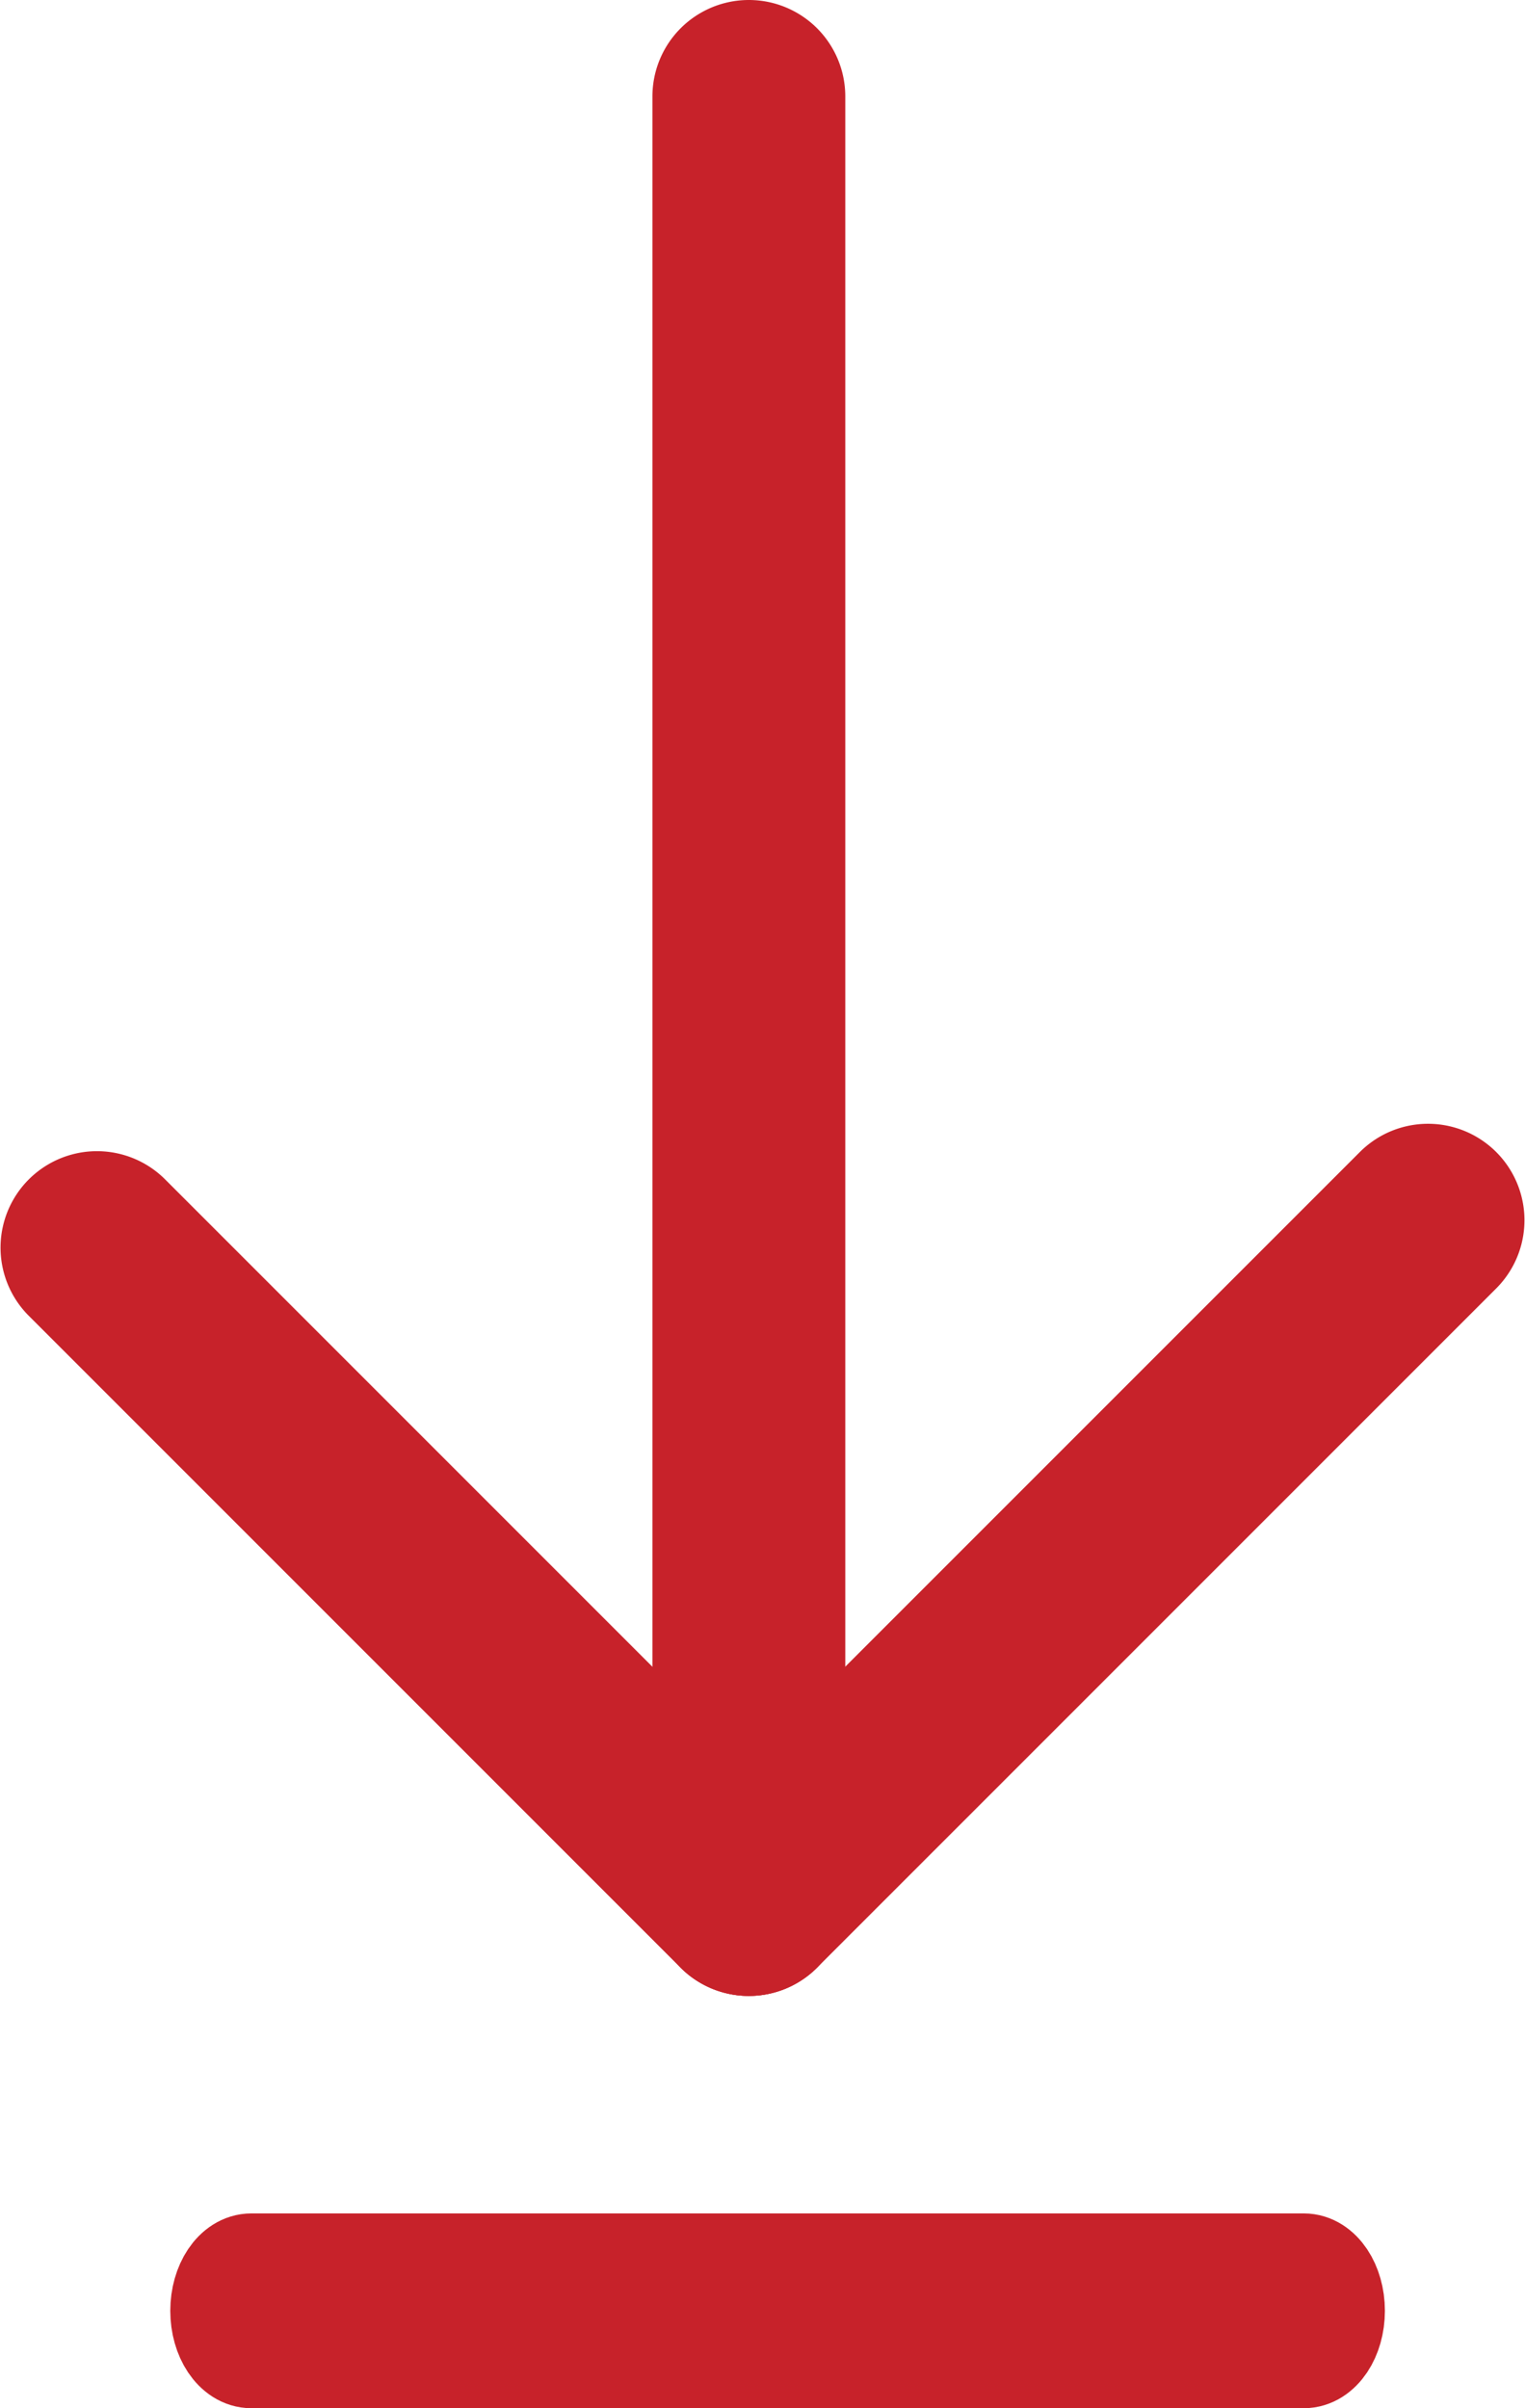 <svg xmlns="http://www.w3.org/2000/svg" width="15.815" height="24.971" viewBox="0 0 15.815 24.971">
  <g id="noun_Download_754605" transform="translate(-4.234 0.471)">
    <path id="Path_1" data-name="Path 1" d="M12,19.725a.5.5,0,0,1-.5-.5V.529a.5.5,0,0,1,1,0v18.7A.5.5,0,0,1,12,19.725Z" fill="#c7222a" stroke="#c7222a" stroke-width="1"/>
    <path id="Path_2" data-name="Path 2" d="M12,19.725a.5.5,0,0,1-.354-.853l7.05-7.05a.5.5,0,0,1,.707.707l-7.05,7.05A.5.5,0,0,1,12,19.725Z" fill="#c7222a" stroke="#c7222a" stroke-width="1"/>
    <path id="Path_3" data-name="Path 3" d="M12,19.725a.5.5,0,0,1-.354-.146L4.88,12.813a.5.5,0,0,1,.707-.707l6.766,6.766a.5.5,0,0,1-.353.853Z" fill="#c7222a" stroke="#c7222a" stroke-width="1"/>
    <path id="Path_4" data-name="Path 4" d="M14.755,24.019H3.841c-.188,0-.341-.228-.341-.51s.153-.51.341-.51H14.755c.188,0,.341.228.341.51S14.943,24.019,14.755,24.019Z" transform="translate(3 -0.019)" fill="#c7222a" stroke="#c7222a" stroke-width="1"/>
  </g>
</svg>
